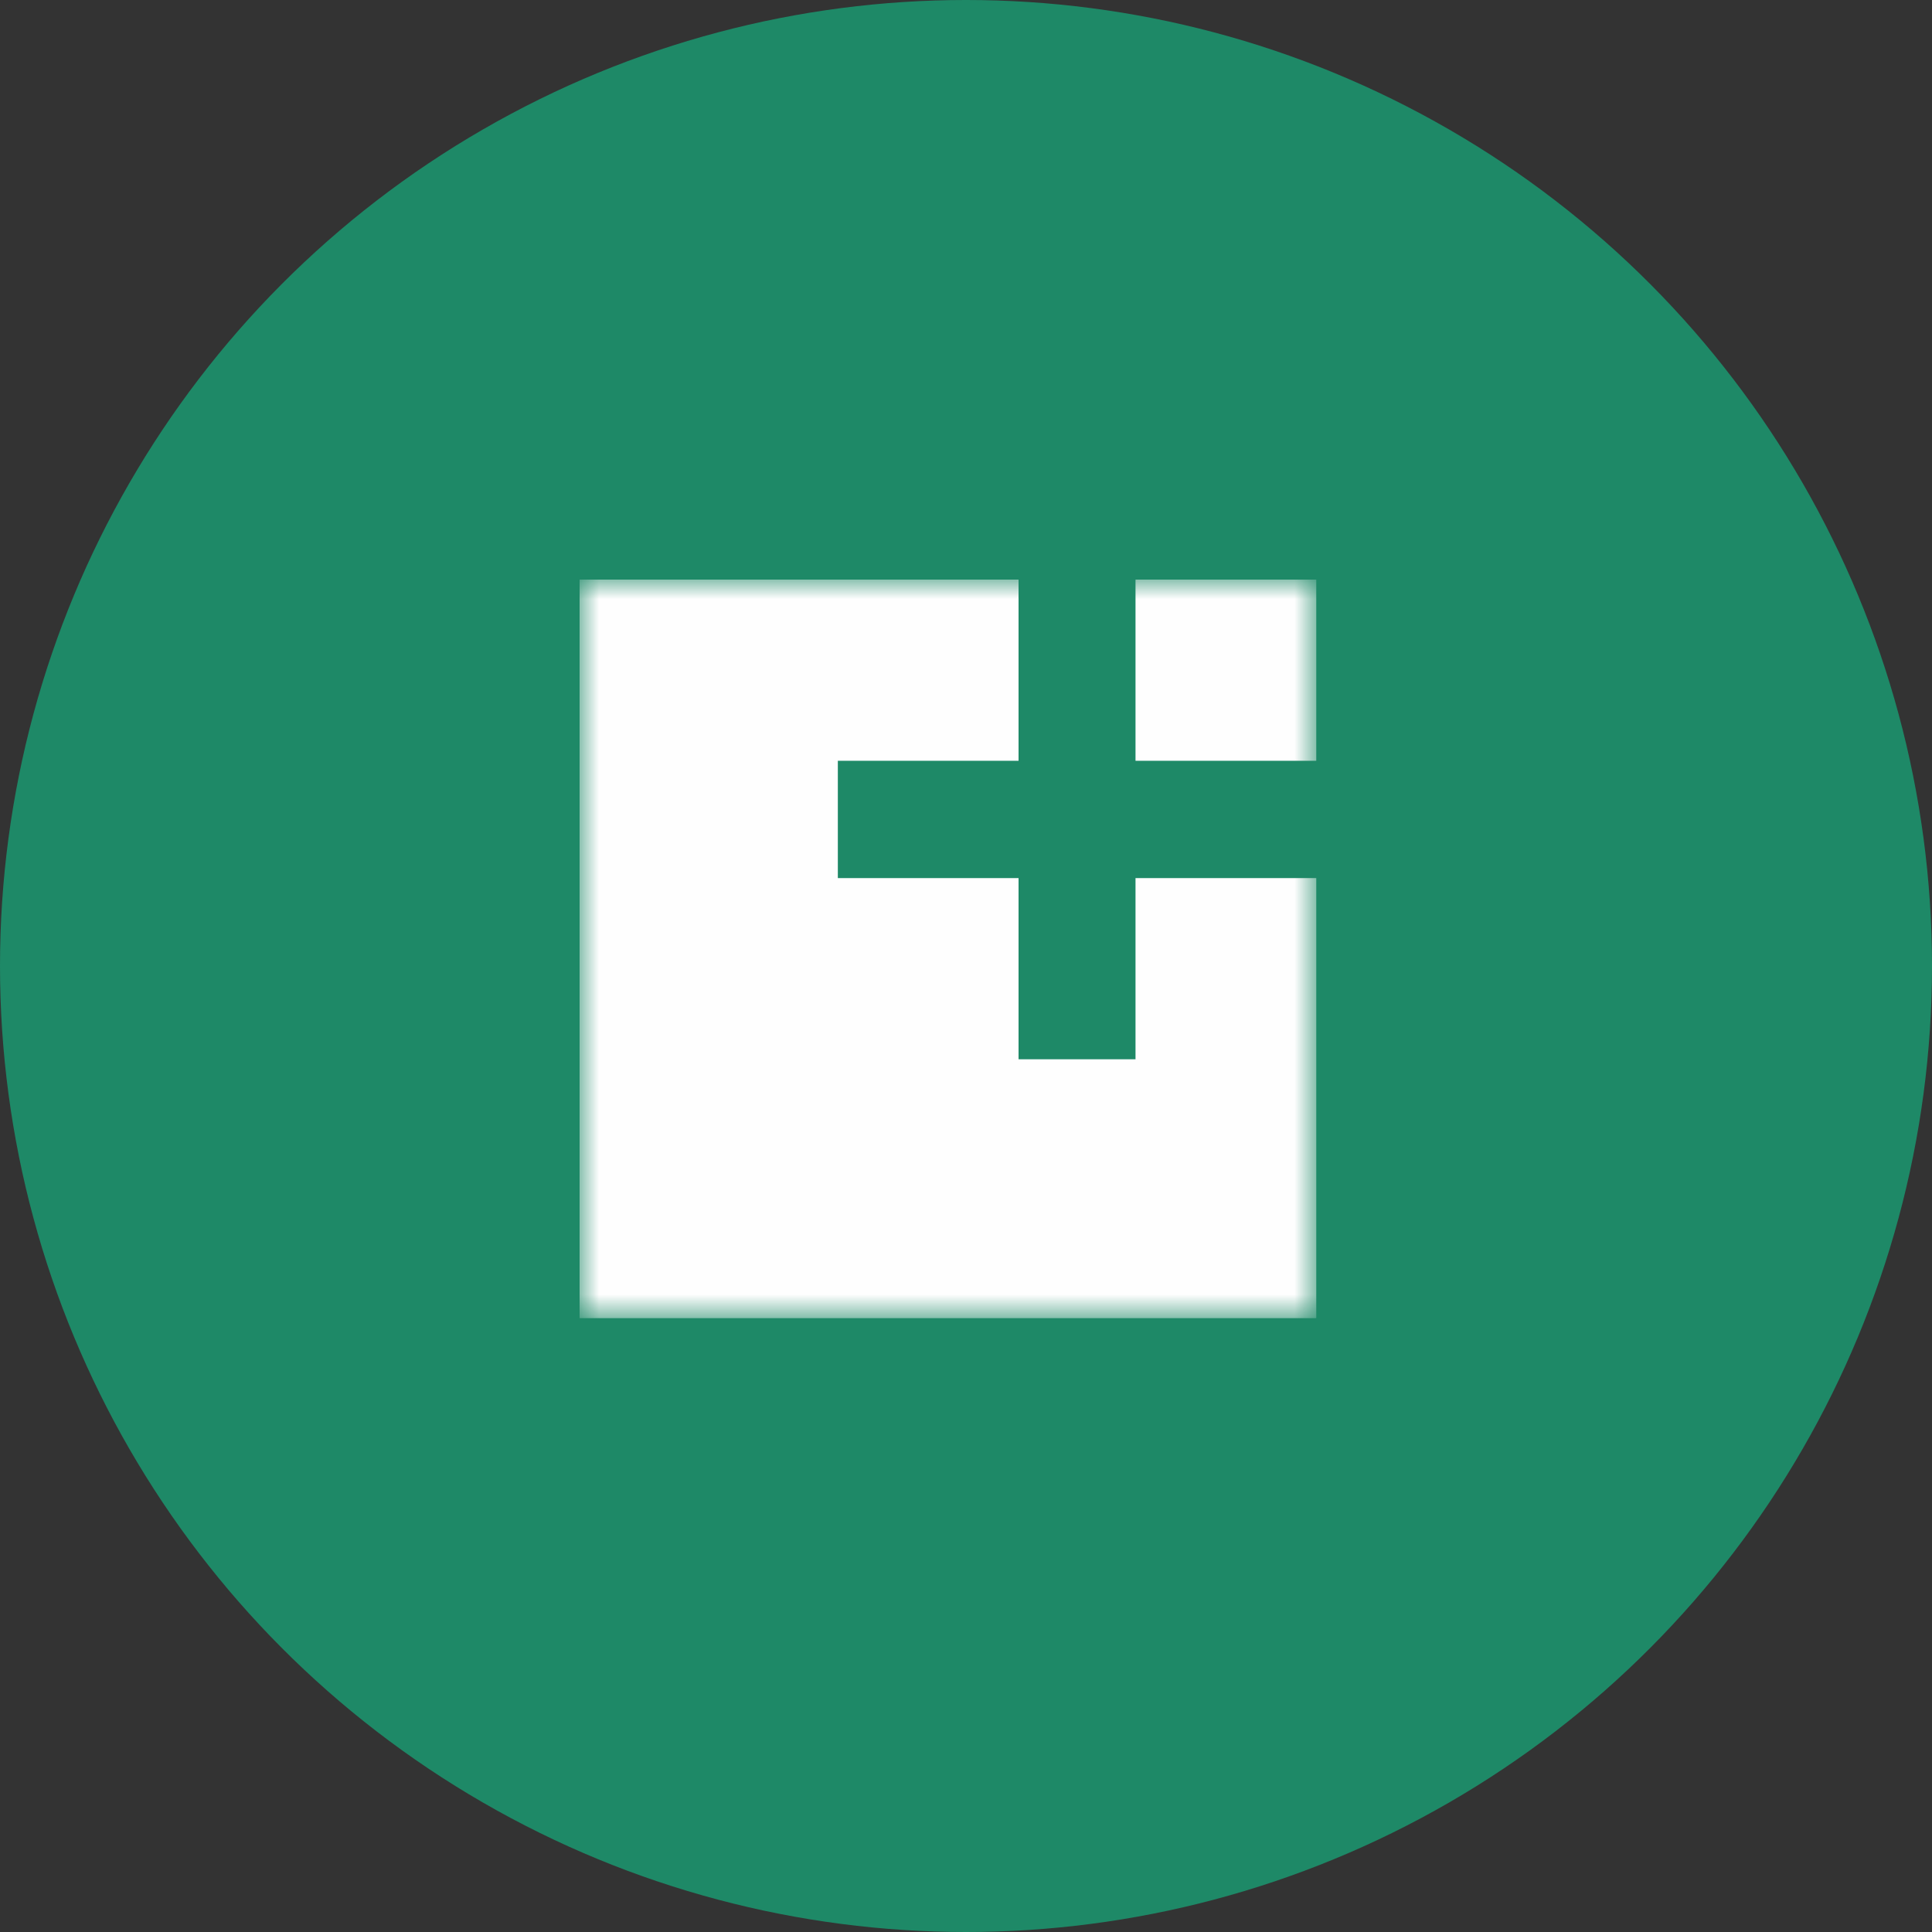 <svg xmlns="http://www.w3.org/2000/svg" xmlns:xlink="http://www.w3.org/1999/xlink" width="50" height="50" viewBox="0 0 50 50">
  <rect x="0" y="0" width="50" height="50" fill="#333333" stroke="none"/>
  <defs>
    <circle id="adhoc-a" cx="25" cy="25" r="25"/>
    <polygon id="adhoc-c" points="0 19.114 19.06 19.114 19.06 0 0 0"/>
    <polygon id="adhoc-e" points="0 19.114 19.06 19.114 19.06 0 0 0"/>
  </defs>
  <g fill="none" fill-rule="evenodd">
    <mask id="adhoc-b" fill="#fff">
      <use xlink:href="#adhoc-a"/>
    </mask>
    <use fill="#1E8967" xlink:href="#adhoc-a"/>
    <g mask="url(#adhoc-b)">
      <g transform="translate(15 15)">
        <mask id="adhoc-d" fill="#fff">
          <use xlink:href="#adhoc-c"/>
        </mask>
        <polygon fill="#FEFEFE" fill-rule="nonzero" points="14.387 4.689 19.065 4.689 19.065 0 14.387 0" mask="url(#adhoc-d)"/>
        <g>
          <mask id="adhoc-f" fill="#fff">
            <use xlink:href="#adhoc-e"/>
          </mask>
          <polygon fill="#FEFEFE" fill-rule="nonzero" points="14.387 12.414 11.36 12.414 11.36 7.725 6.683 7.725 6.683 4.689 11.36 4.689 11.36 0 0 0 0 19.114 19.065 19.114 19.065 7.725 14.387 7.725" mask="url(#adhoc-f)"/>
        </g>
      </g>
    </g>
  </g>
</svg>
